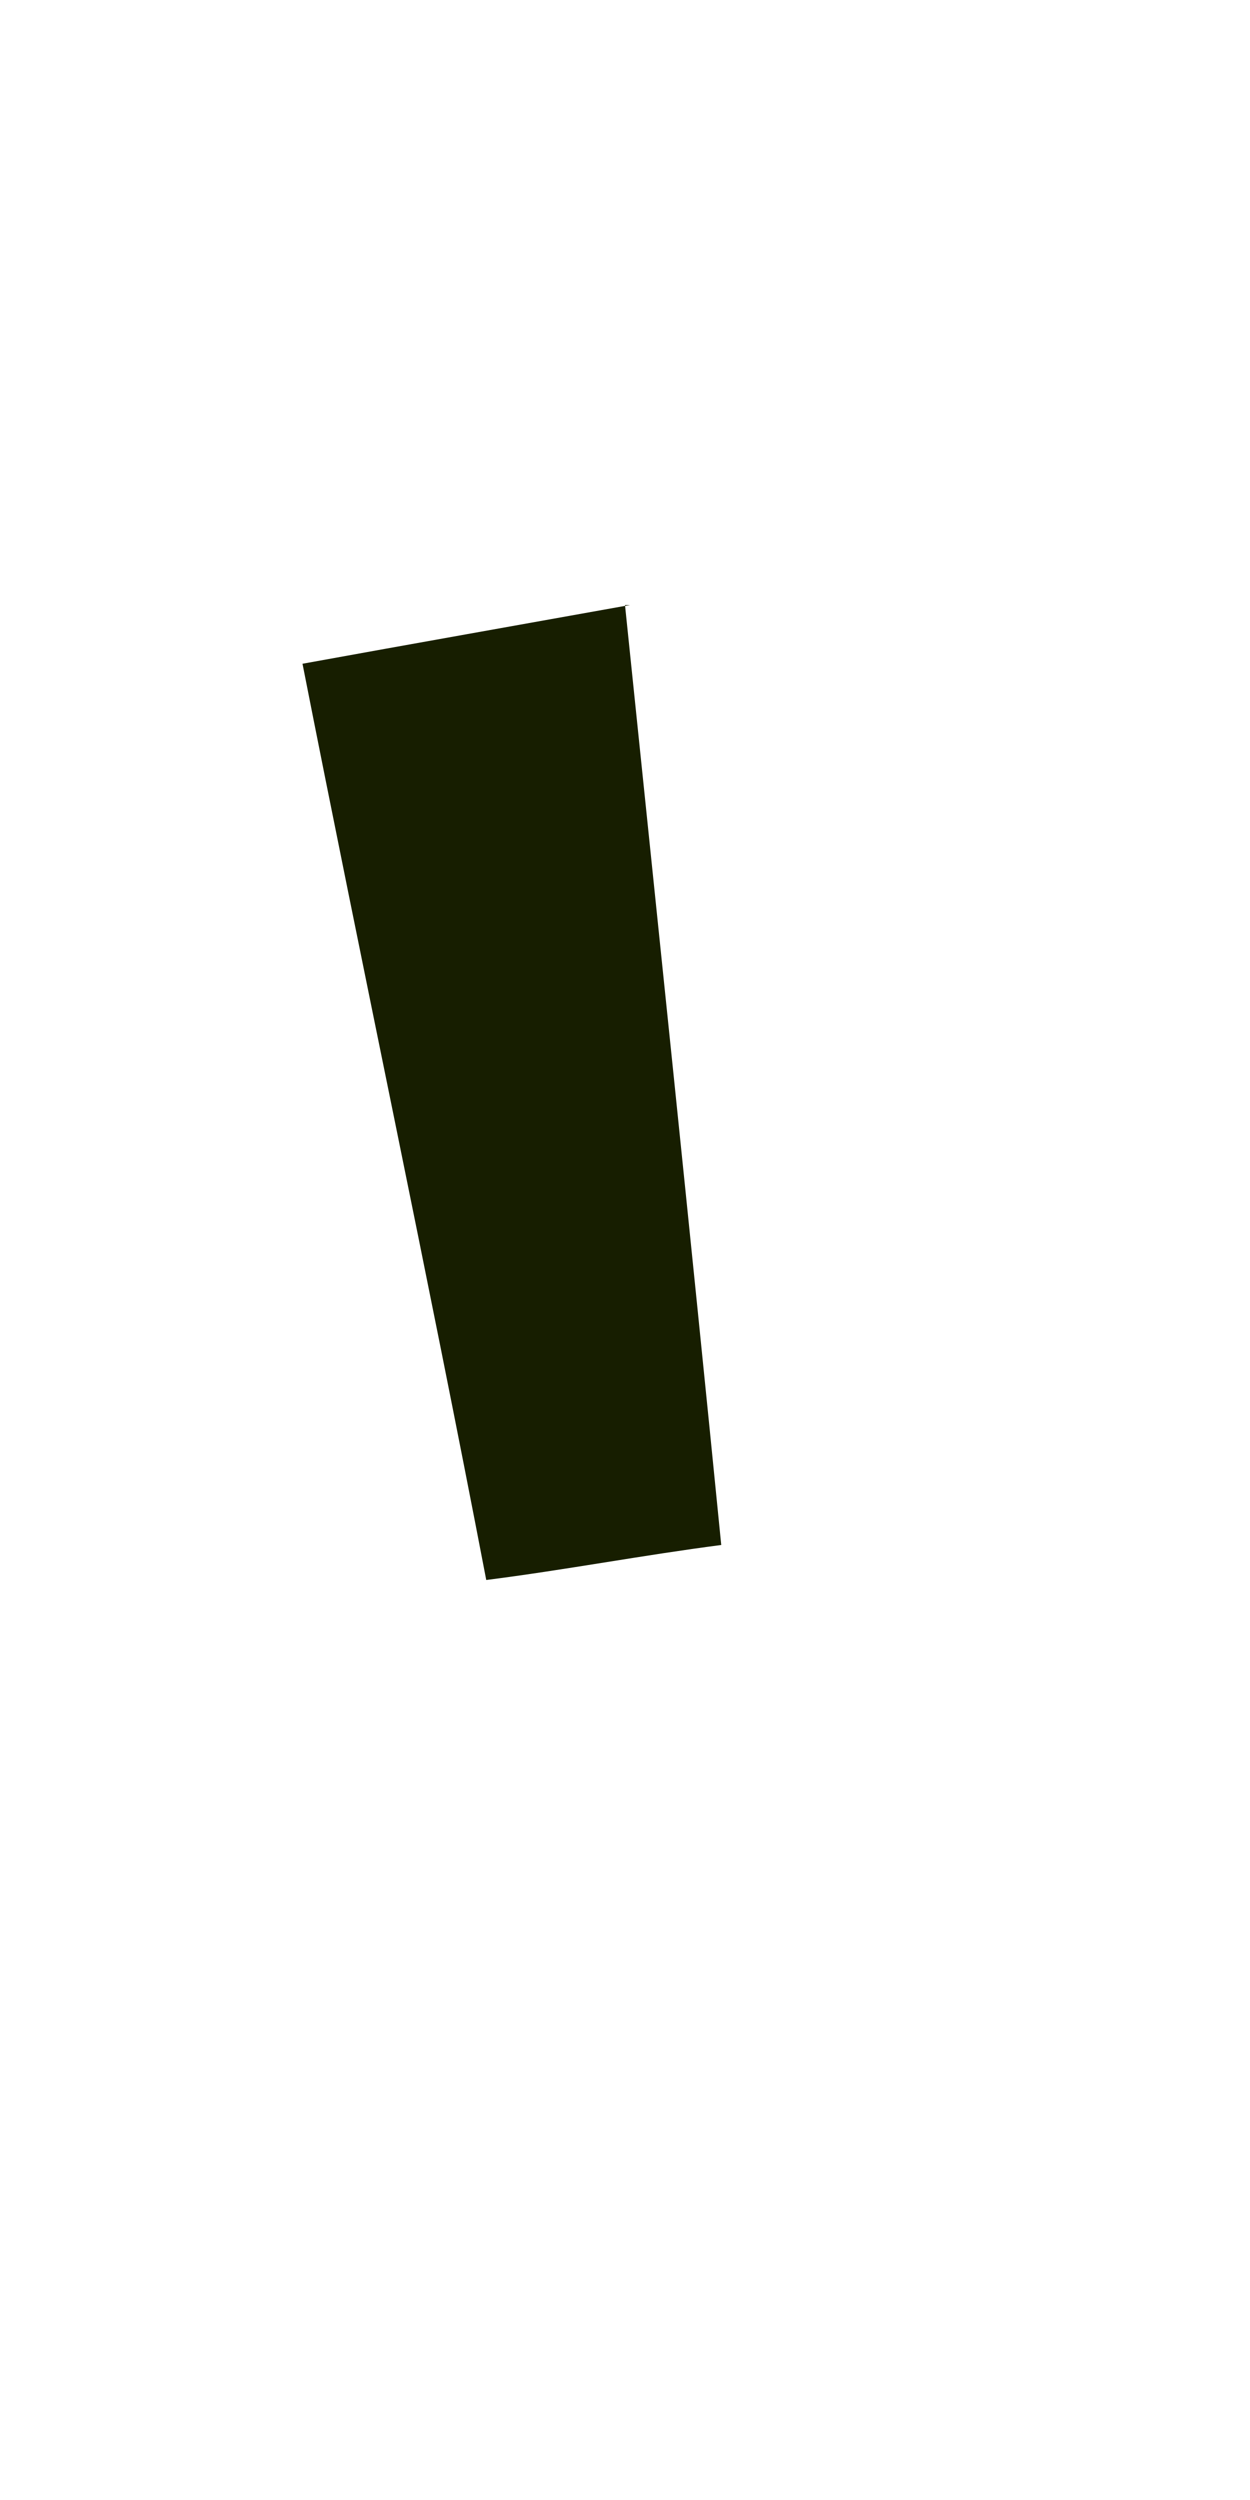 <?xml version="1.0" encoding="UTF-8" standalone="no"?><svg width='1' height='2' viewBox='0 0 1 2' fill='none' xmlns='http://www.w3.org/2000/svg'>
<path d='M0.5 0.484C0.526 0.736 0.552 0.984 0.577 1.236C0.515 1.244 0.452 1.256 0.389 1.264C0.342 1.019 0.29 0.775 0.242 0.531C0.33 0.515 0.415 0.5 0.504 0.484H0.5Z' fill='#171E00'/>
</svg>
